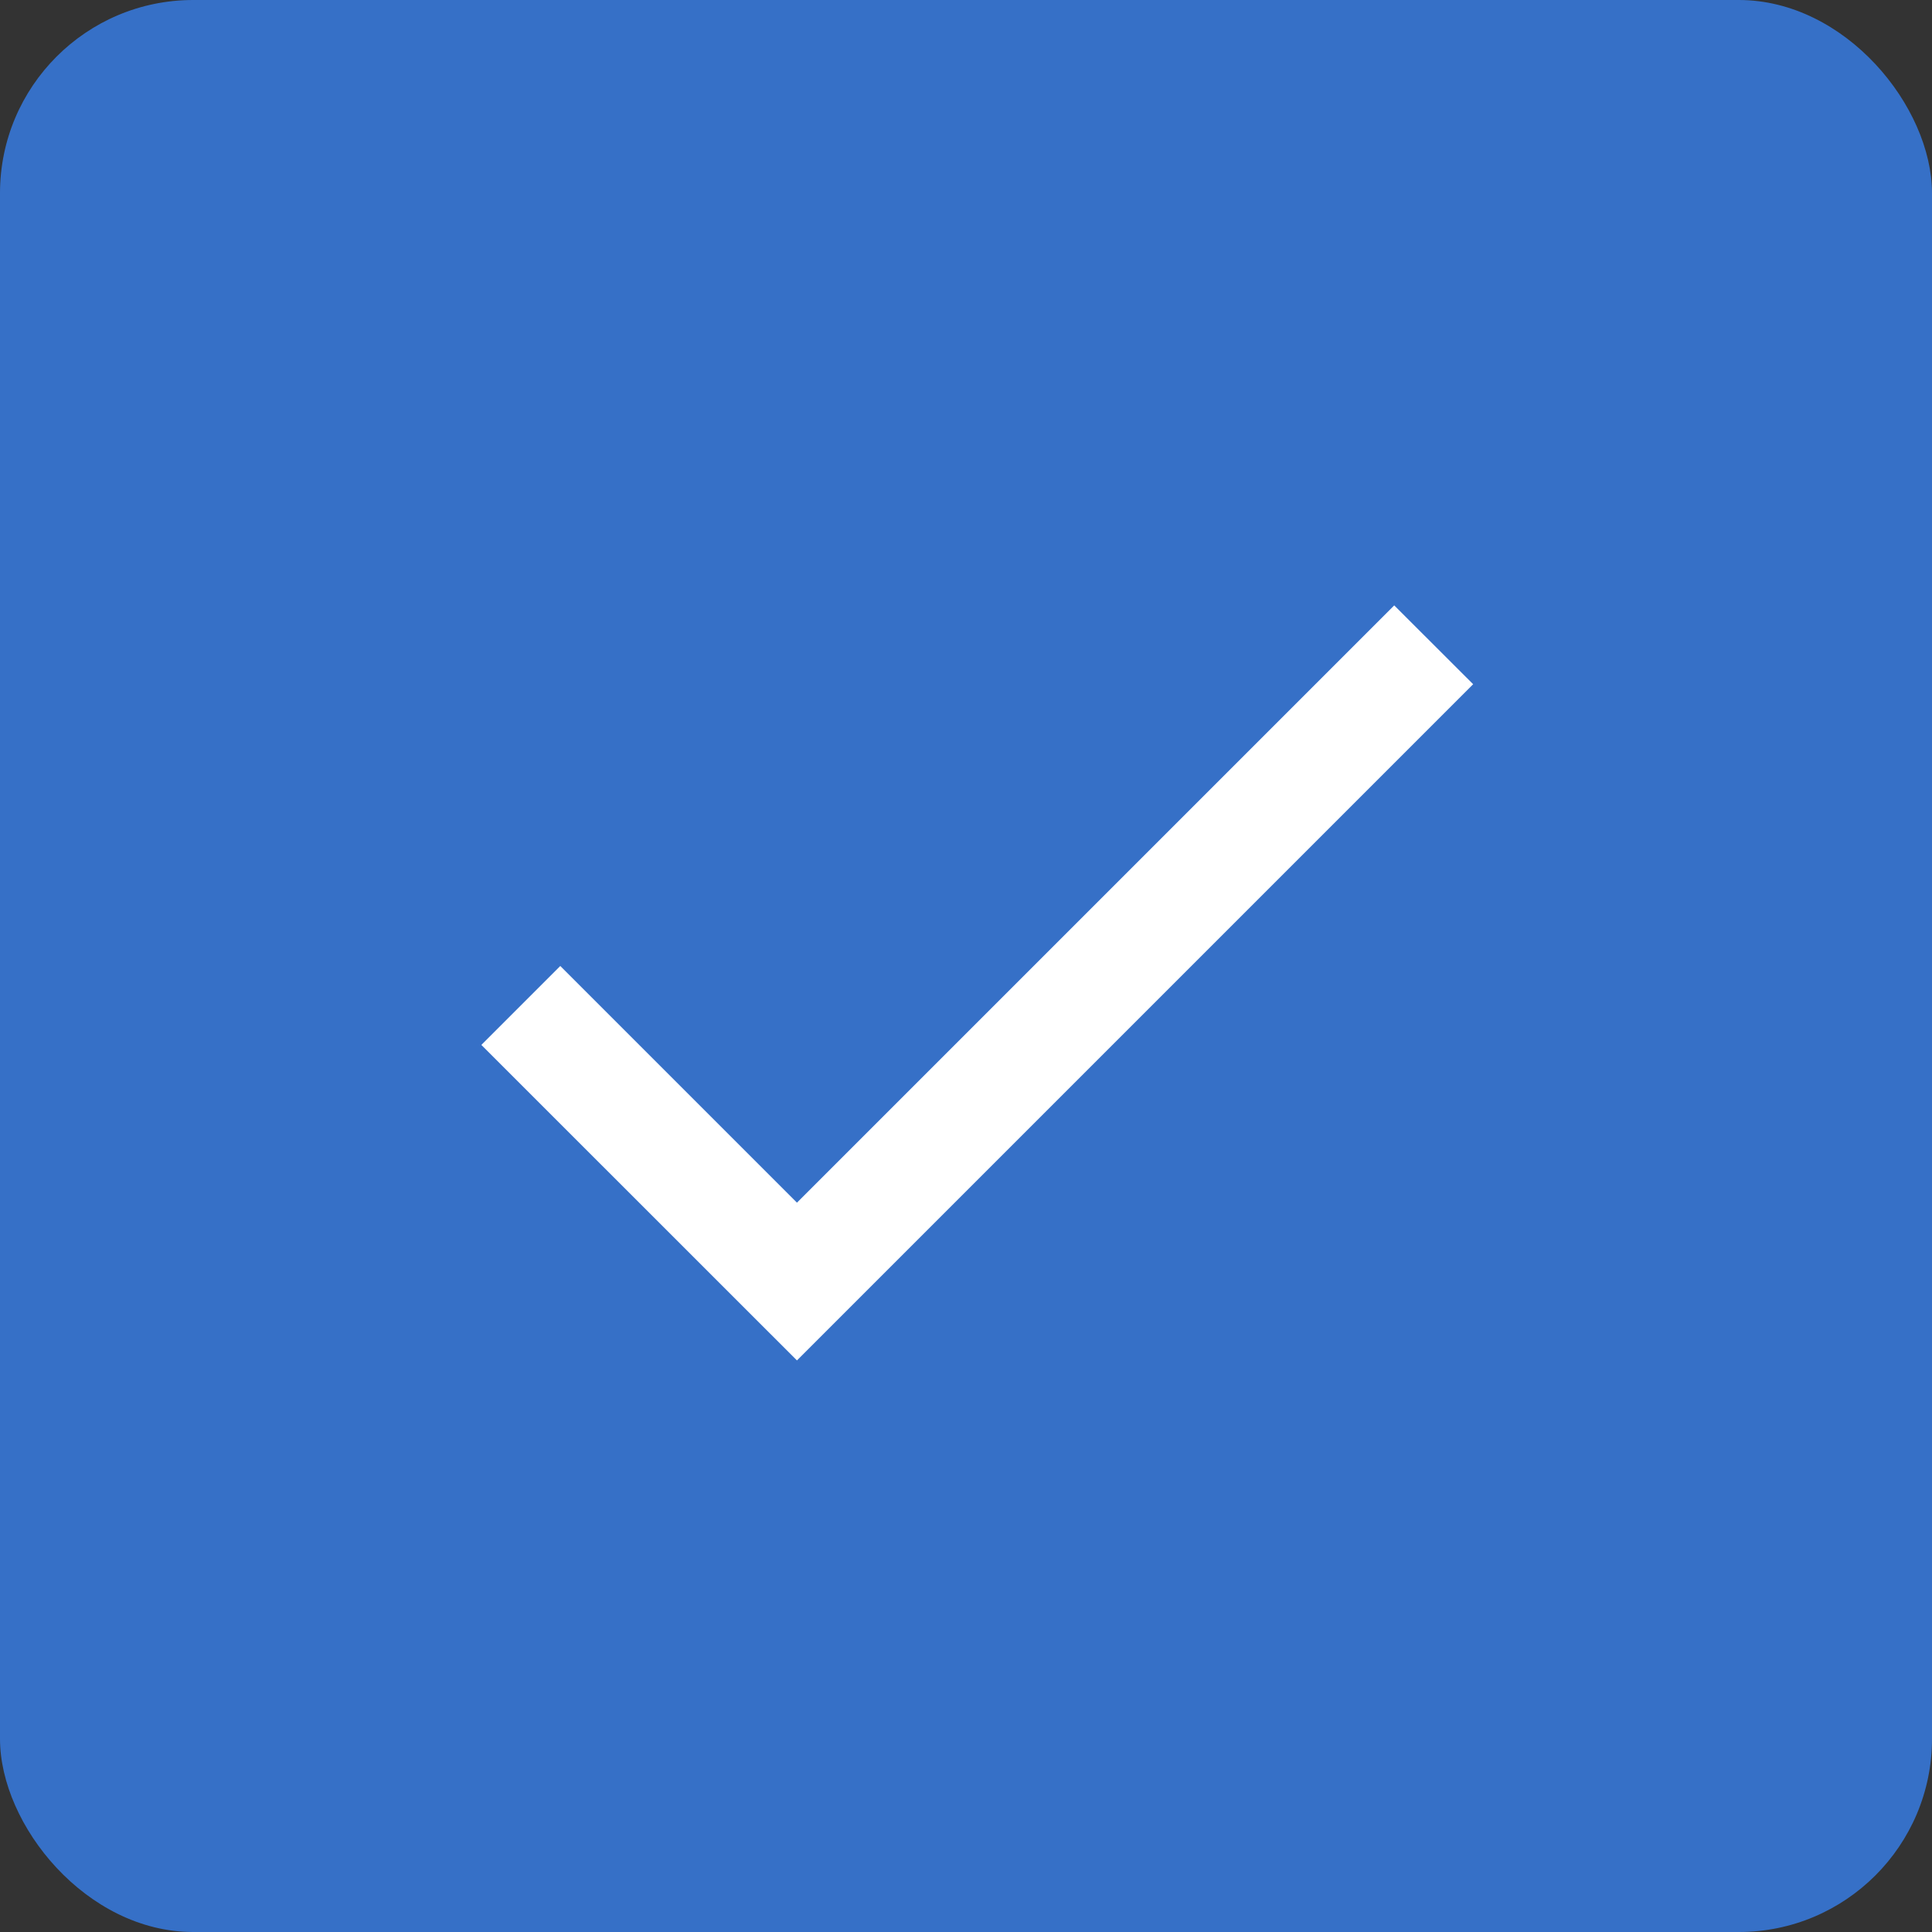 <svg width="20" height="20" fill="none" xmlns="http://www.w3.org/2000/svg"><rect width="100%" height="100%" fill="#333333" stroke="none"/><rect width="20" height="20" rx="2" fill="#3670C7"/><g clip-path="url(#a)"><path d="M8.25 12.45 5.8 10l-.817.817 3.267 3.266 7-7-.817-.816L8.25 12.45Z" fill="#fff"/></g><defs><clipPath id="a"><path fill="#fff" transform="translate(3 3)" d="M0 0h14v14H0z"/></clipPath></defs></svg>